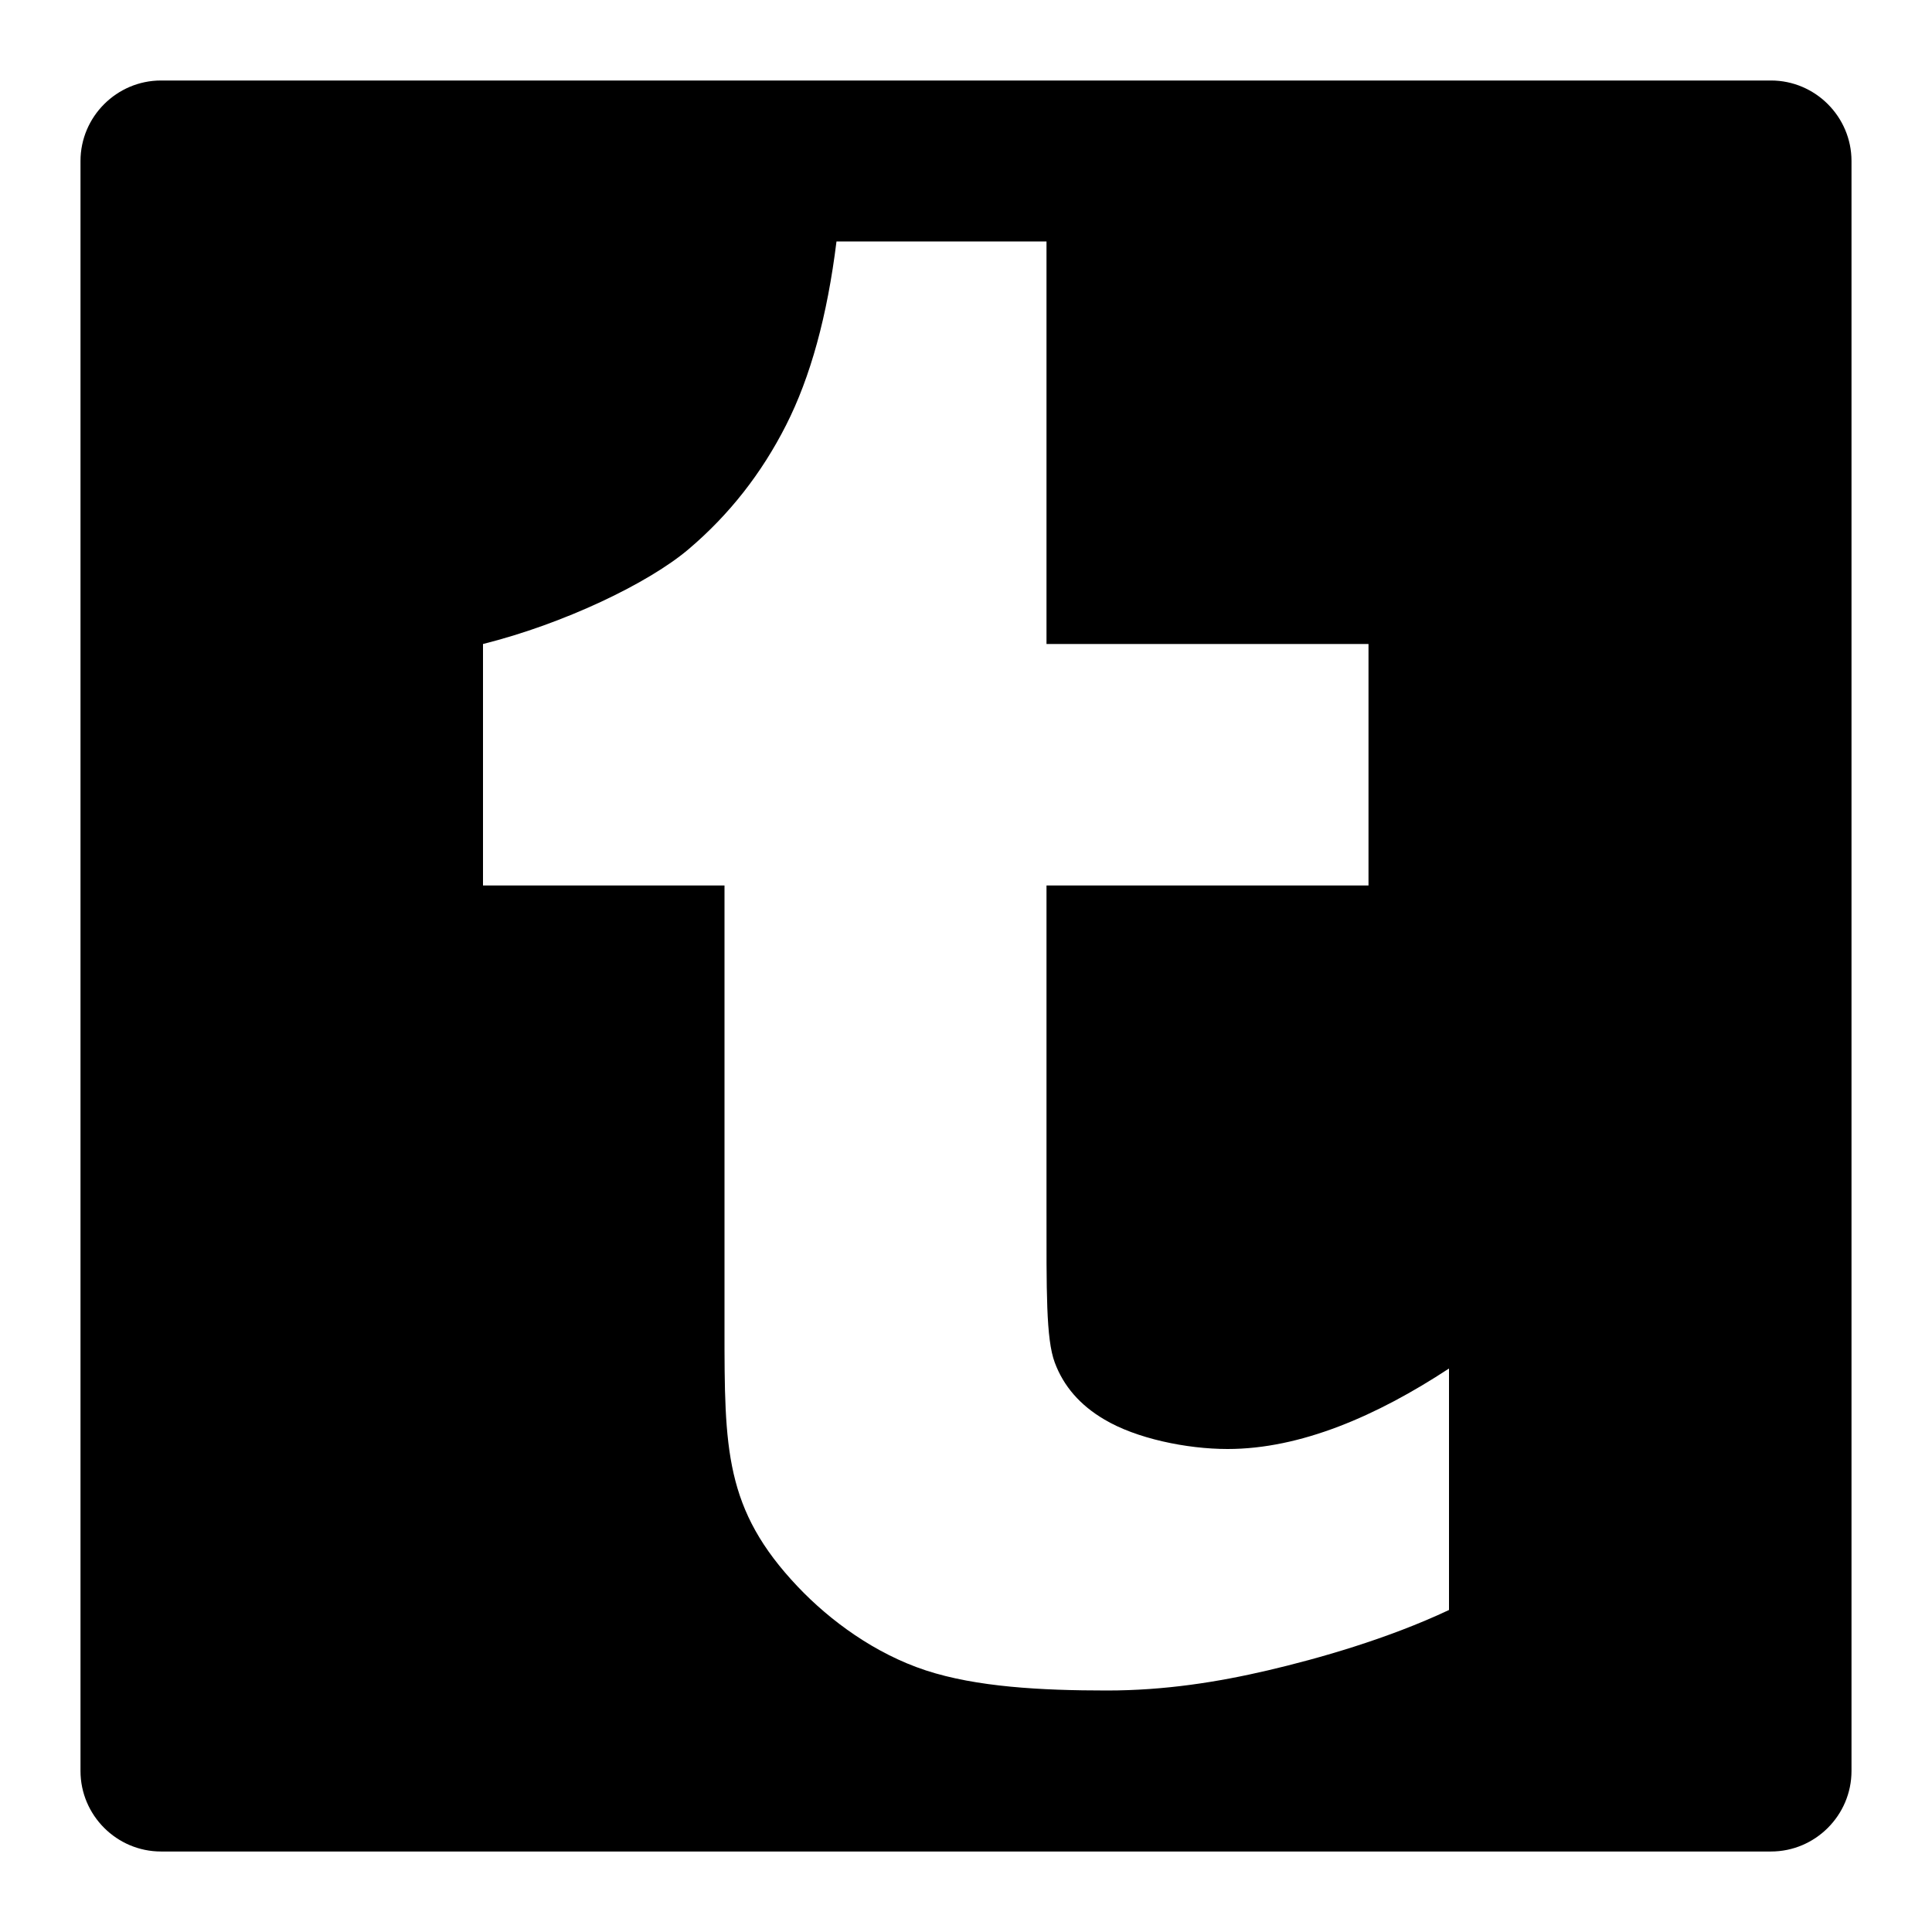 <?xml version="1.0" encoding="utf-8"?>
<!-- Generator: Adobe Illustrator 16.0.1, SVG Export Plug-In . SVG Version: 6.00 Build 0)  -->
<!DOCTYPE svg PUBLIC "-//W3C//DTD SVG 1.1//EN" "http://www.w3.org/Graphics/SVG/1.1/DTD/svg11.dtd">
<svg version="1.1" id="Layer_1" xmlns="http://www.w3.org/2000/svg" xmlns:xlink="http://www.w3.org/1999/xlink" x="0px" y="0px"
	 width="1152px" height="1152px" viewBox="0 0 1152 1152" enable-background="new 0 0 1152 1152" xml:space="preserve">
<path d="M1056,48H96c-26.4,0-48,21.6-48,48v960c0,26.4,21.6,48,48,48h960c26.4,0,48-21.6,48-48V96C1104,69.6,1082.4,48,1056,48z
	 M864,960c-36.733,17.295-78.254,29.041-108,36c-29.78,6.962-61.396,12-96,12c-39.27,0-77.816-2.091-108-12
	c-30.191-9.934-56.988-29.509-76.332-49.92C432,900,432,864,432,792V528H288V384c48-12,98.701-36.177,122.749-56.673
	c24.082-20.469,43.388-45.067,57.946-73.786c14.584-28.69,24.6-65.217,30.078-109.542H624v240h192v144H624v192
	c0,49.812-0.362,78.3,4.93,92.457c5.261,14.133,15.099,25.423,29.437,33.87C677.379,857.725,707.508,864,732,864
	c43.494,0,88.943-19.707,132-48V960z"/>
</svg>
